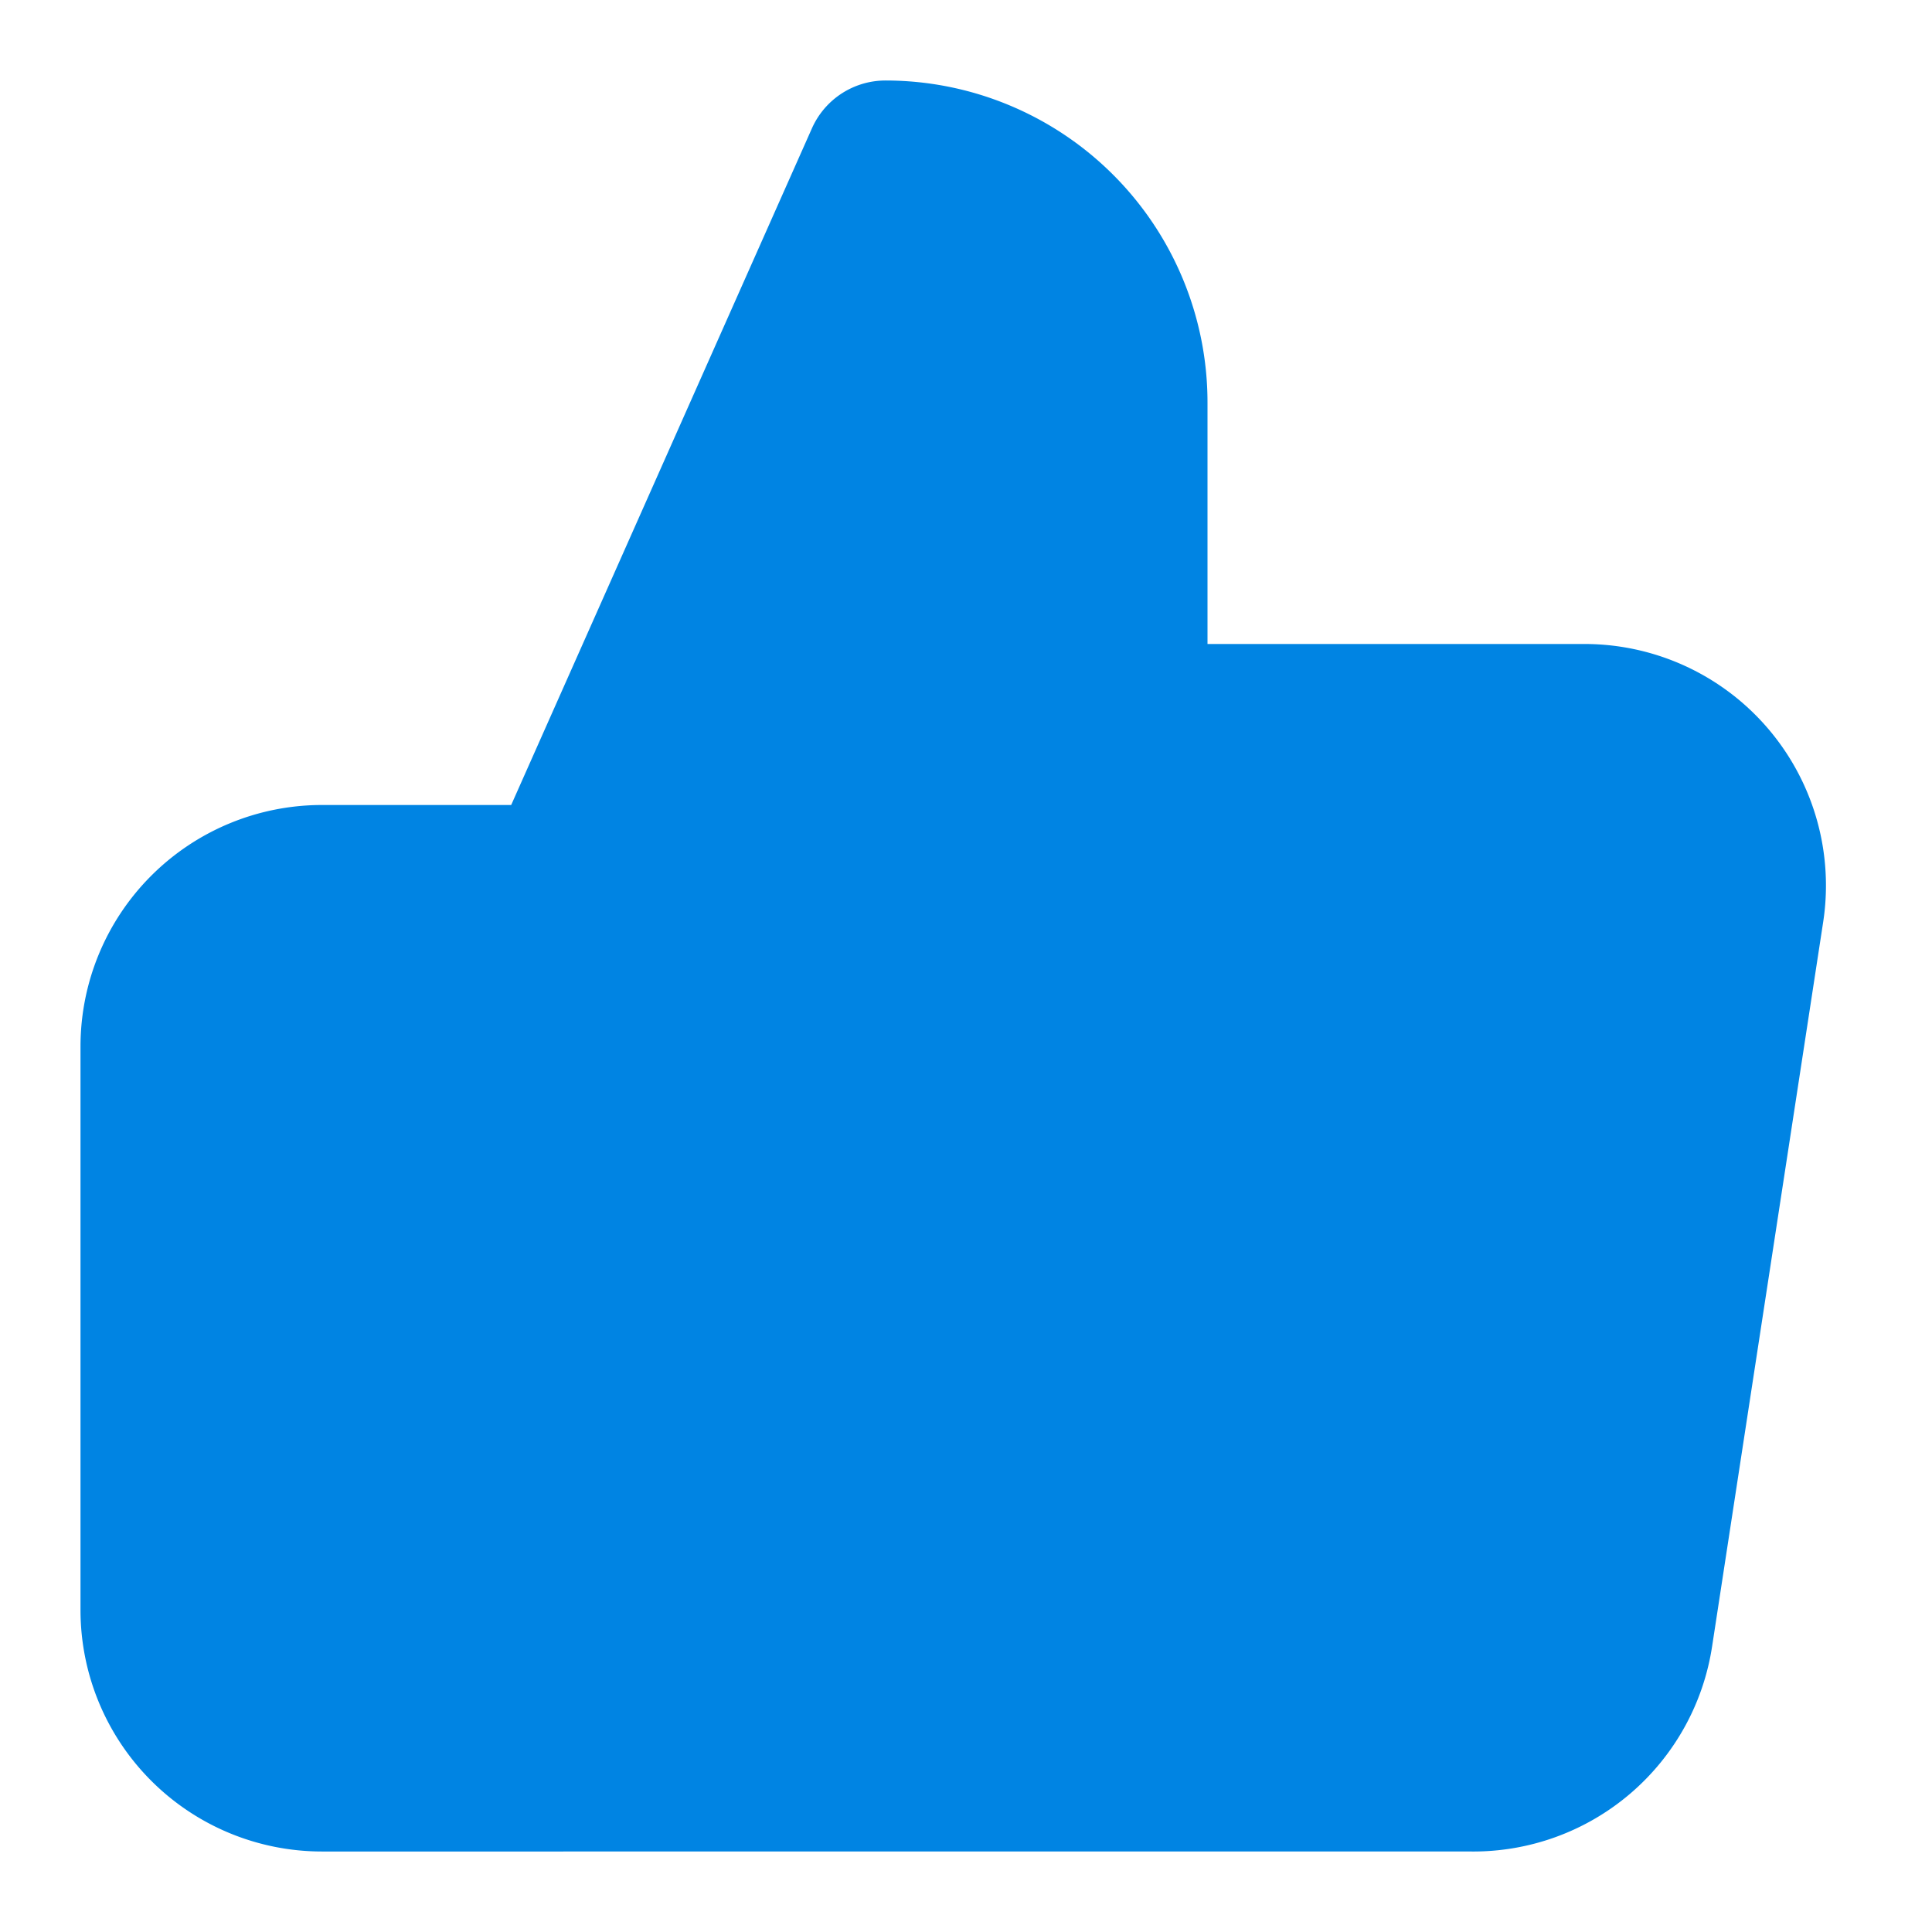  <svg
                  xmlns="http://www.w3.org/2000/svg"
                  width="20"
                  height="20"
                  viewBox="0 0 24 24"
                  fill="#0084E3"
                  stroke="#0084E3"
                  stroke-width="2"
                  stroke-linecap="round"
                  stroke-linejoin="round"
                  class="feather feather-thumbs-up"
                >
                  <path
                    d="M14 9V5a3 3 0 0 0-3-3l-4 9v11h11.28a2 2 0 0 0 2-1.7l1.38-9a2 2 0 0 0-2-2.3zM7 22H4a2 2 0 0 1-2-2v-7a2 2 0 0 1 2-2h3"
                  ></path>
                </svg>